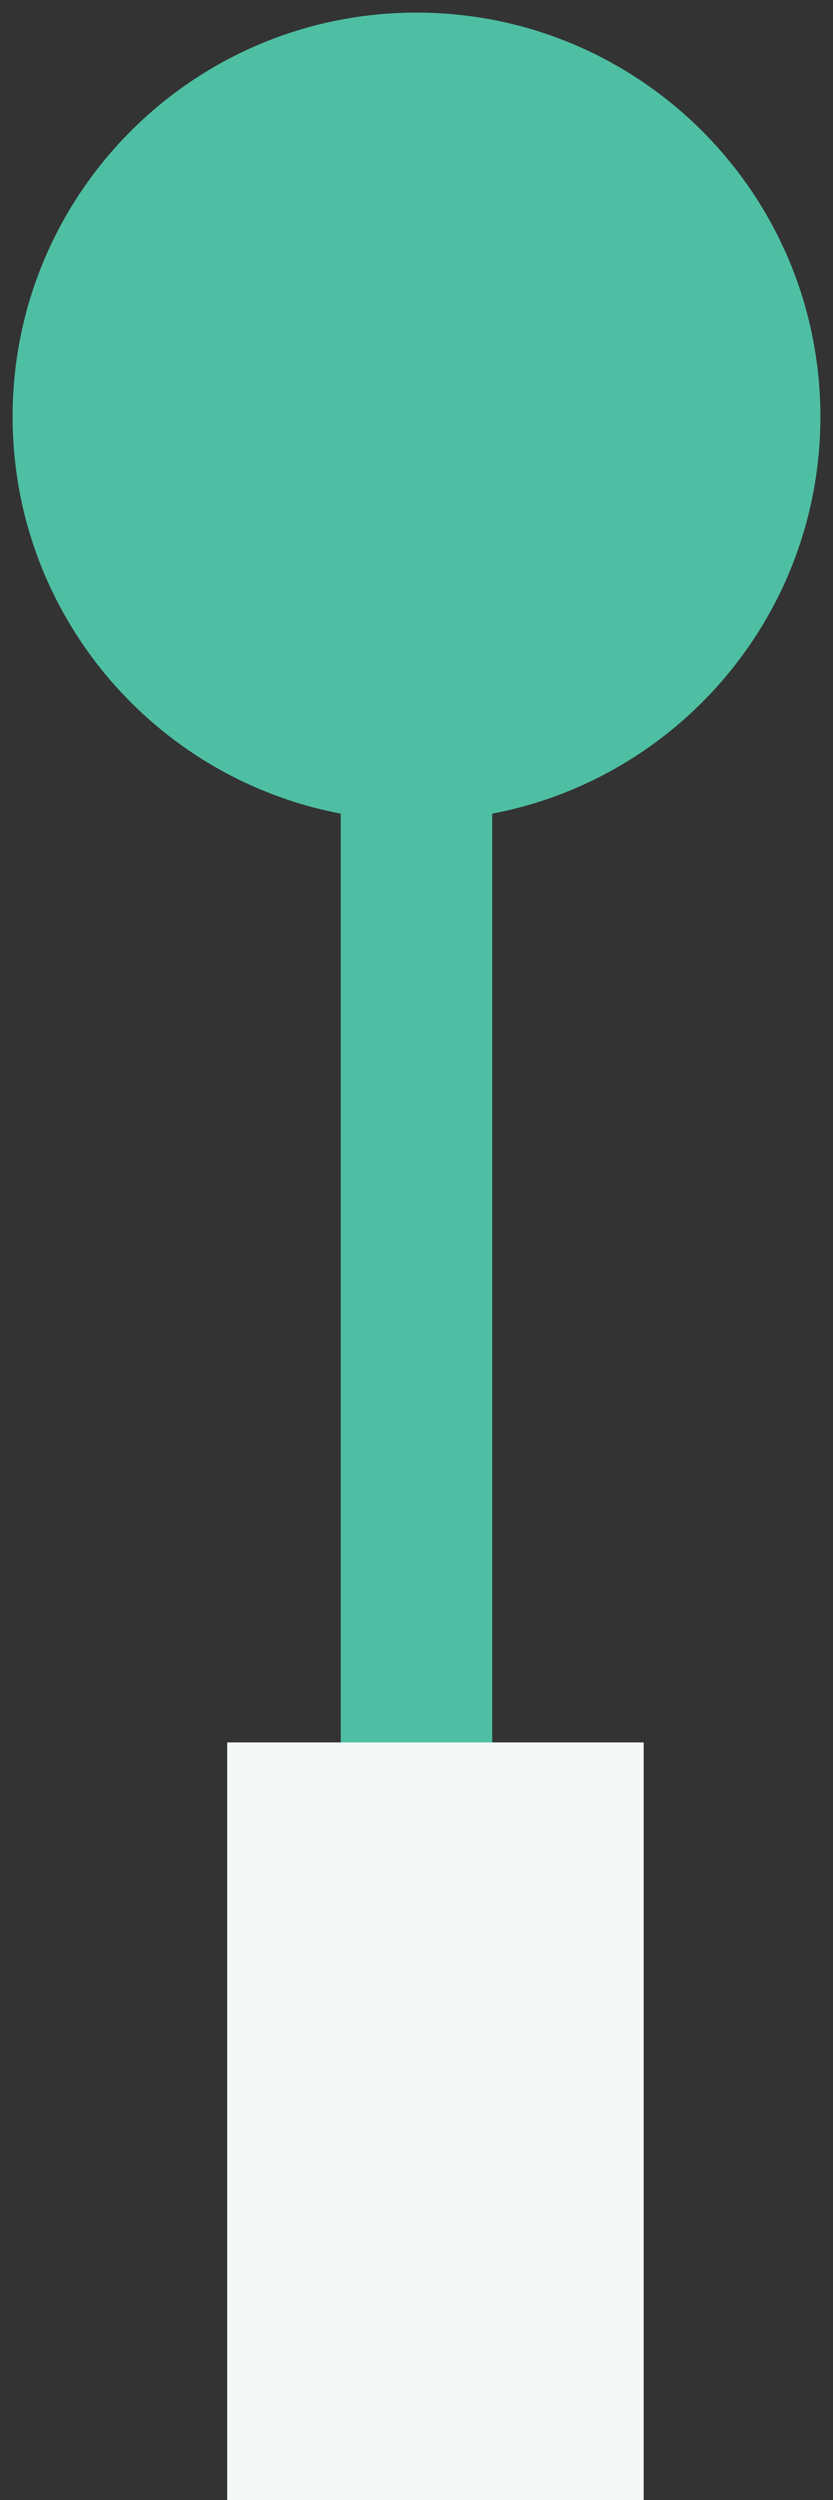 <svg width="22" height="66" viewBox="0 0 22 66" fill="none" xmlns="http://www.w3.org/2000/svg">
<rect x="0" y="0" width="22" height="66" fill="#333333" stroke="none"/>
<path d="M0.333 11C0.333 16.891 5.109 21.667 11 21.667C16.891 21.667 21.667 16.891 21.667 11C21.667 5.109 16.891 0.333 11 0.333C5.109 0.333 0.333 5.109 0.333 11ZM13 62L13 11L9 11L9 62L13 62Z" fill="#4FBFA3"/>
<rect x="6" y="46" width="11" height="20" fill="#F4F8F7"/>
</svg>
